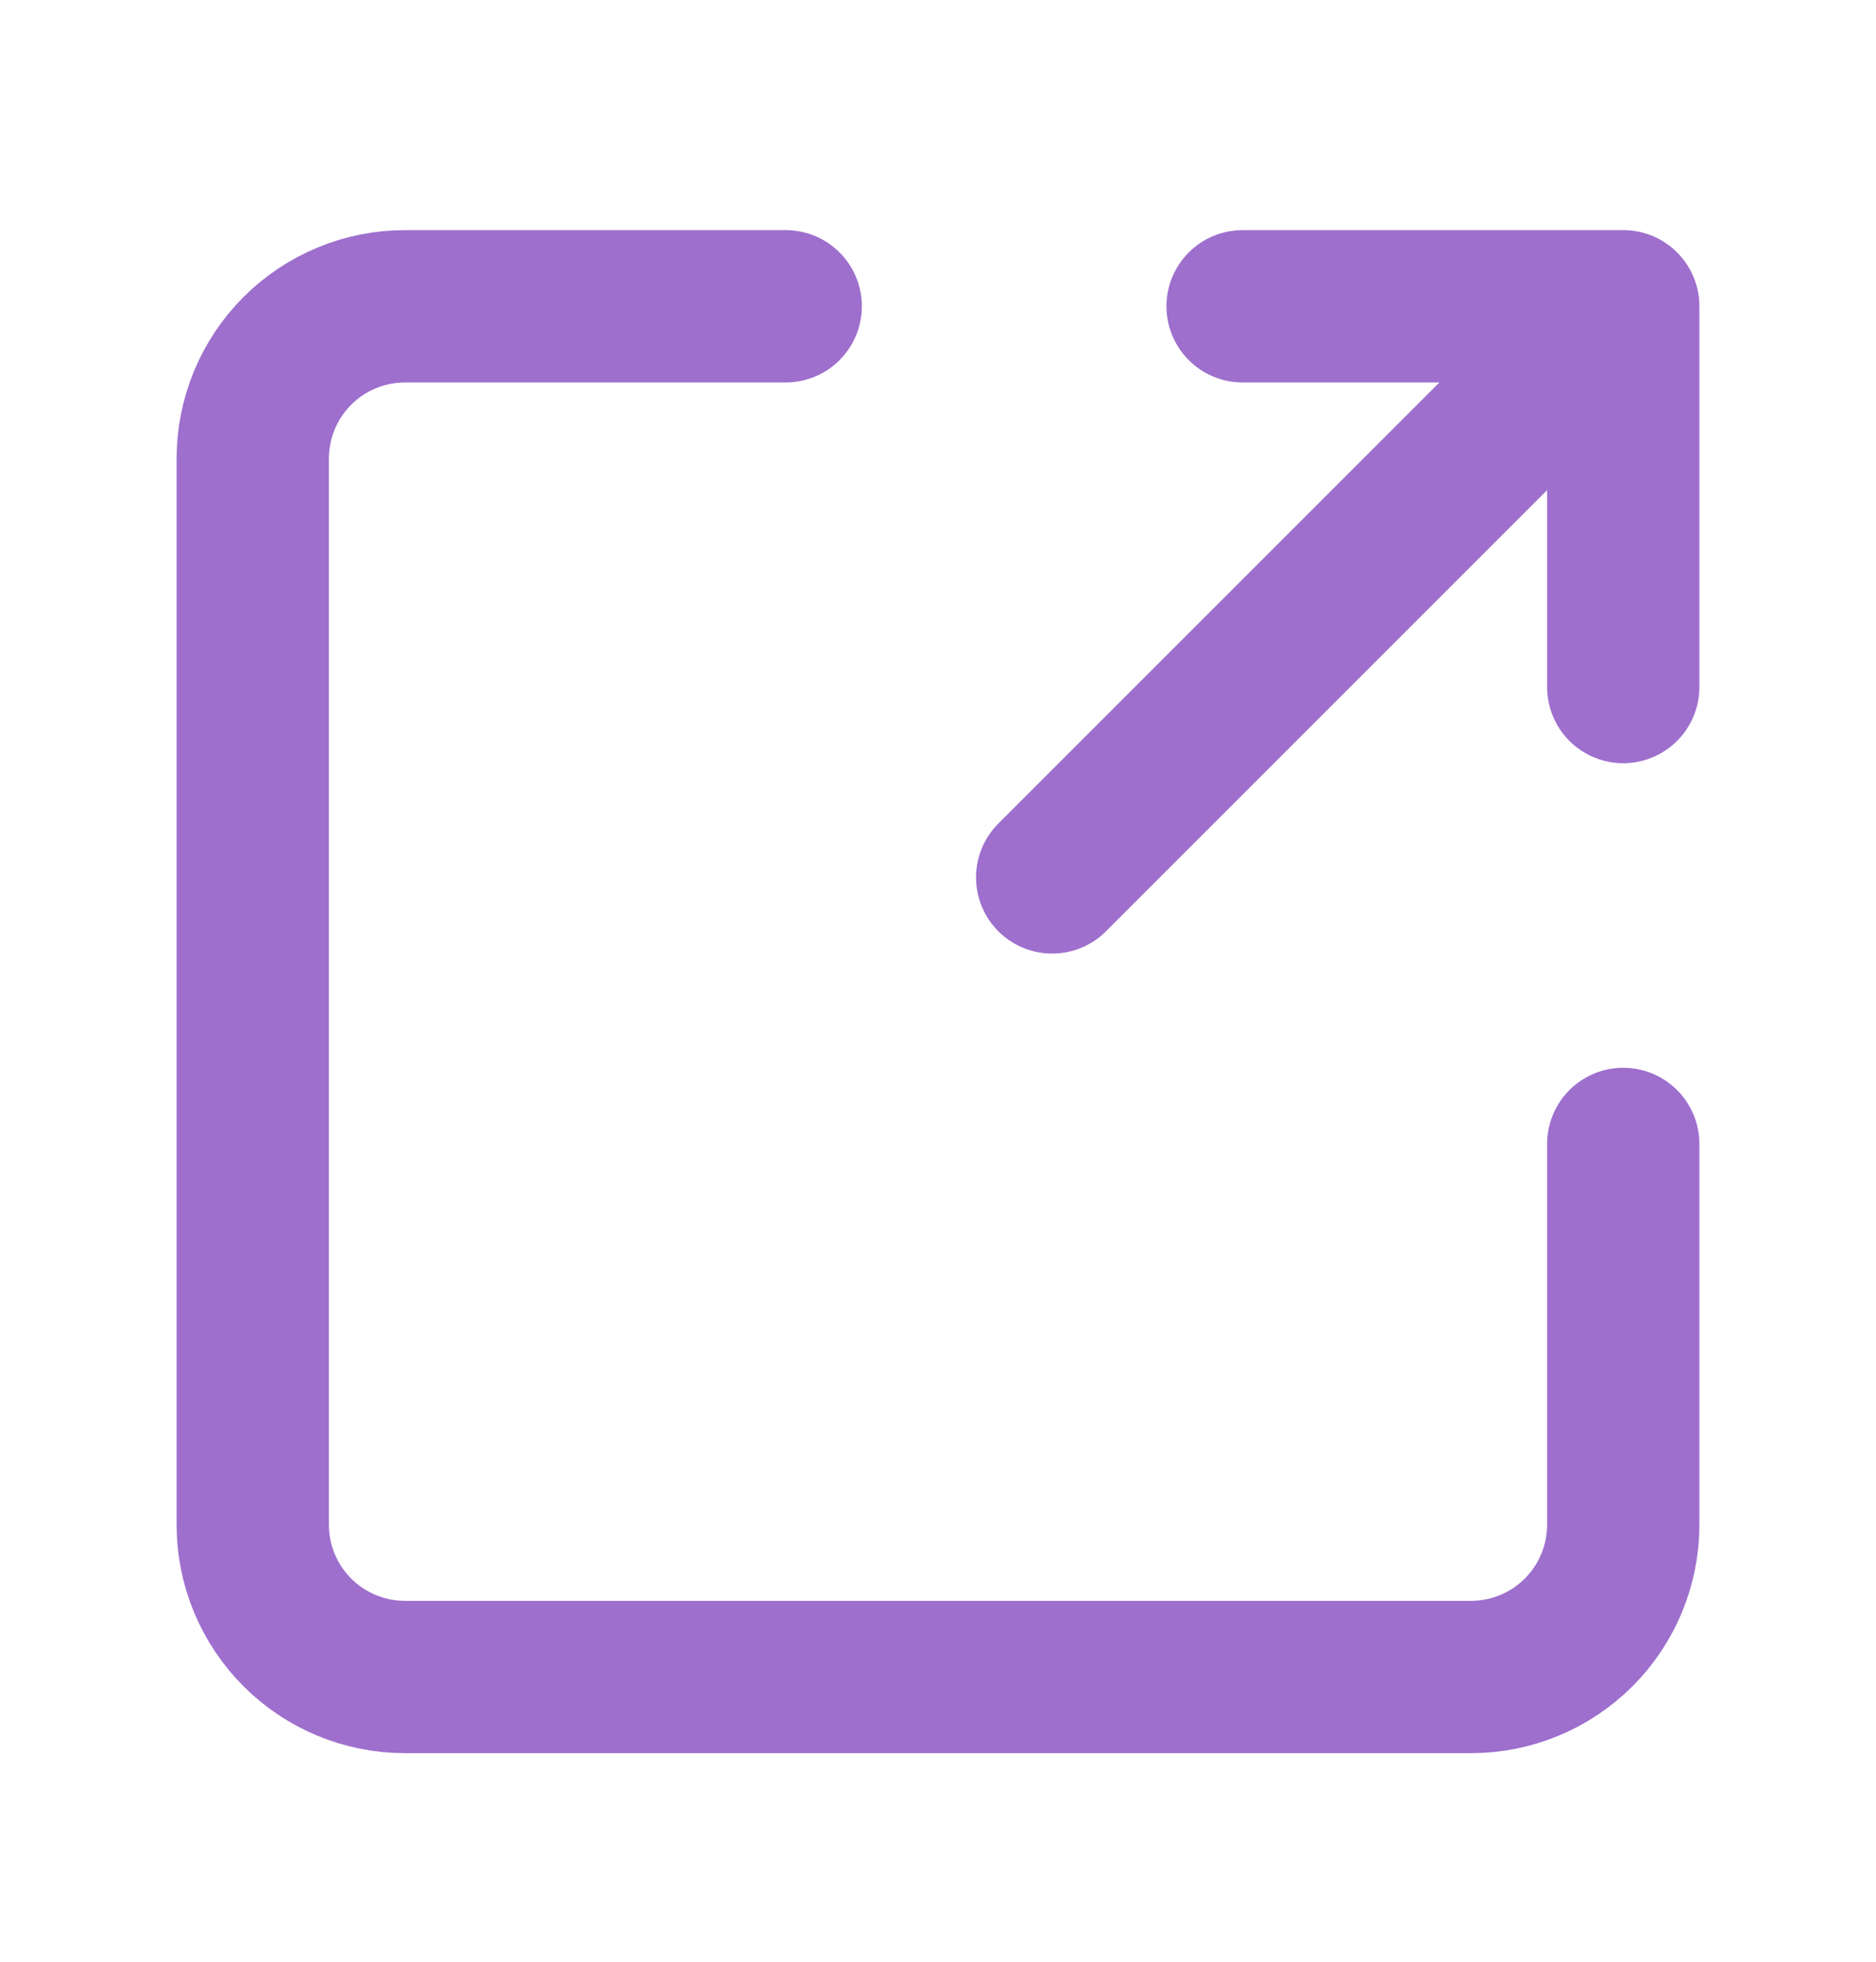 <svg width="22" height="23" viewBox="0 0 22 23" fill="none" xmlns="http://www.w3.org/2000/svg">
<path d="M12.339 10.287L19.036 3.591M14.572 3.591H19.036V8.055M19.036 13.412V17.877C19.036 18.35 18.848 18.804 18.513 19.139C18.178 19.474 17.724 19.662 17.25 19.662H4.75C4.276 19.662 3.822 19.474 3.487 19.139C3.152 18.804 2.964 18.35 2.964 17.877V5.377C2.964 4.903 3.152 4.449 3.487 4.114C3.822 3.779 4.276 3.591 4.75 3.591H9.214" stroke="#9E6FCD" stroke-width="1.786" stroke-linecap="round" stroke-linejoin="round"/>
</svg>
